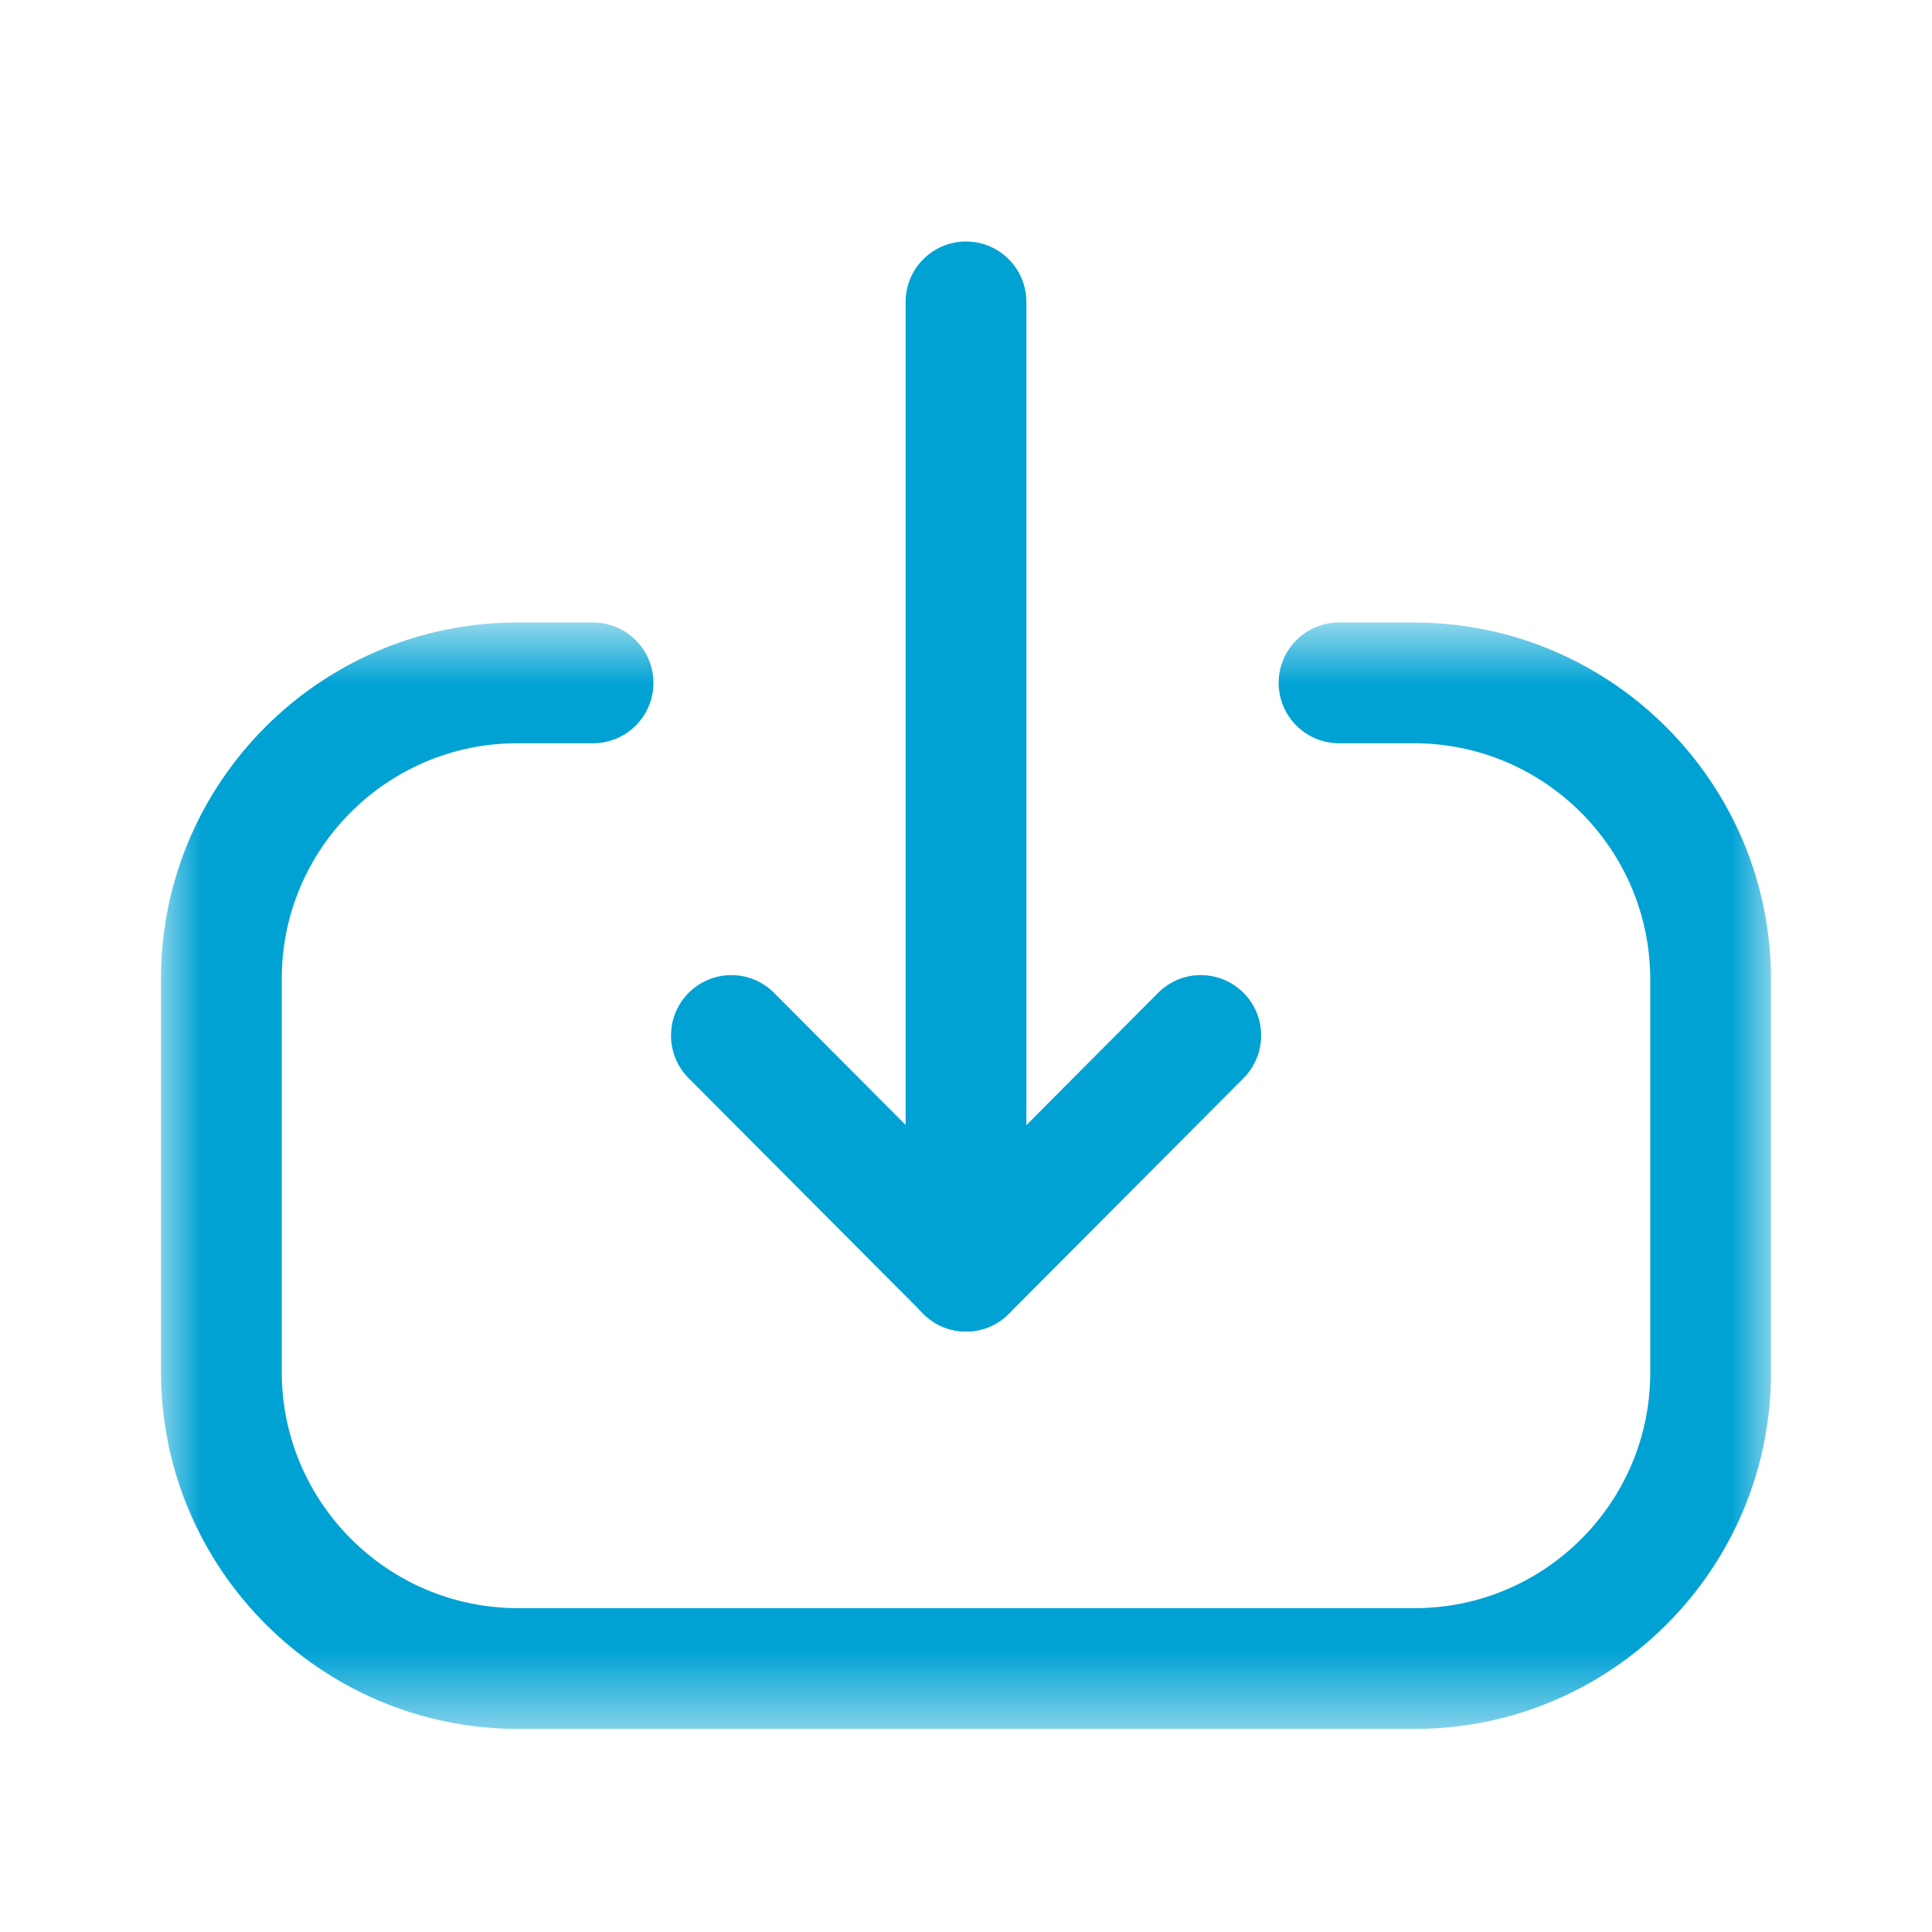<svg width="24" height="24" viewBox="0 0 24 24" fill="none" xmlns="http://www.w3.org/2000/svg">
<path fill-rule="evenodd" clip-rule="evenodd" d="M12 16.541C11.586 16.541 11.25 16.205 11.25 15.791V3.75C11.25 3.336 11.586 3 12 3C12.414 3 12.75 3.336 12.75 3.75V15.791C12.75 16.205 12.414 16.541 12 16.541Z" fill="#00A2D4"/>
<path fill-rule="evenodd" clip-rule="evenodd" d="M12.001 16.541C11.802 16.541 11.61 16.462 11.47 16.32L8.554 13.393C8.262 13.099 8.263 12.624 8.556 12.332C8.85 12.04 9.324 12.04 9.616 12.334L12.001 14.729L14.386 12.334C14.678 12.04 15.152 12.04 15.446 12.332C15.739 12.624 15.74 13.099 15.448 13.393L12.532 16.32C12.392 16.462 12.2 16.541 12.001 16.541Z" fill="#00A2D4"/>
<mask id="mask0_14450_24461" style="mask-type:luminance" maskUnits="userSpaceOnUse" x="2" y="7" width="20" height="15">
<path fill-rule="evenodd" clip-rule="evenodd" d="M2 7.733H22V21.477H2V7.733Z" fill="white"/>
</mask>
<g mask="url(#mask0_14450_24461)">
<path fill-rule="evenodd" clip-rule="evenodd" d="M17.575 21.477H6.435C3.99 21.477 2 19.488 2 17.042V12.157C2 9.717 3.985 7.733 6.426 7.733H7.367C7.781 7.733 8.117 8.069 8.117 8.483C8.117 8.897 7.781 9.233 7.367 9.233H6.426C4.812 9.233 3.5 10.544 3.5 12.157V17.042C3.5 18.661 4.816 19.977 6.435 19.977H17.575C19.187 19.977 20.5 18.664 20.5 17.052V12.168C20.5 10.549 19.183 9.233 17.566 9.233H16.634C16.22 9.233 15.884 8.897 15.884 8.483C15.884 8.069 16.22 7.733 16.634 7.733H17.566C20.011 7.733 22 9.723 22 12.168V17.052C22 19.492 20.014 21.477 17.575 21.477Z" fill="#00A2D4"/>
</g>
</svg>
